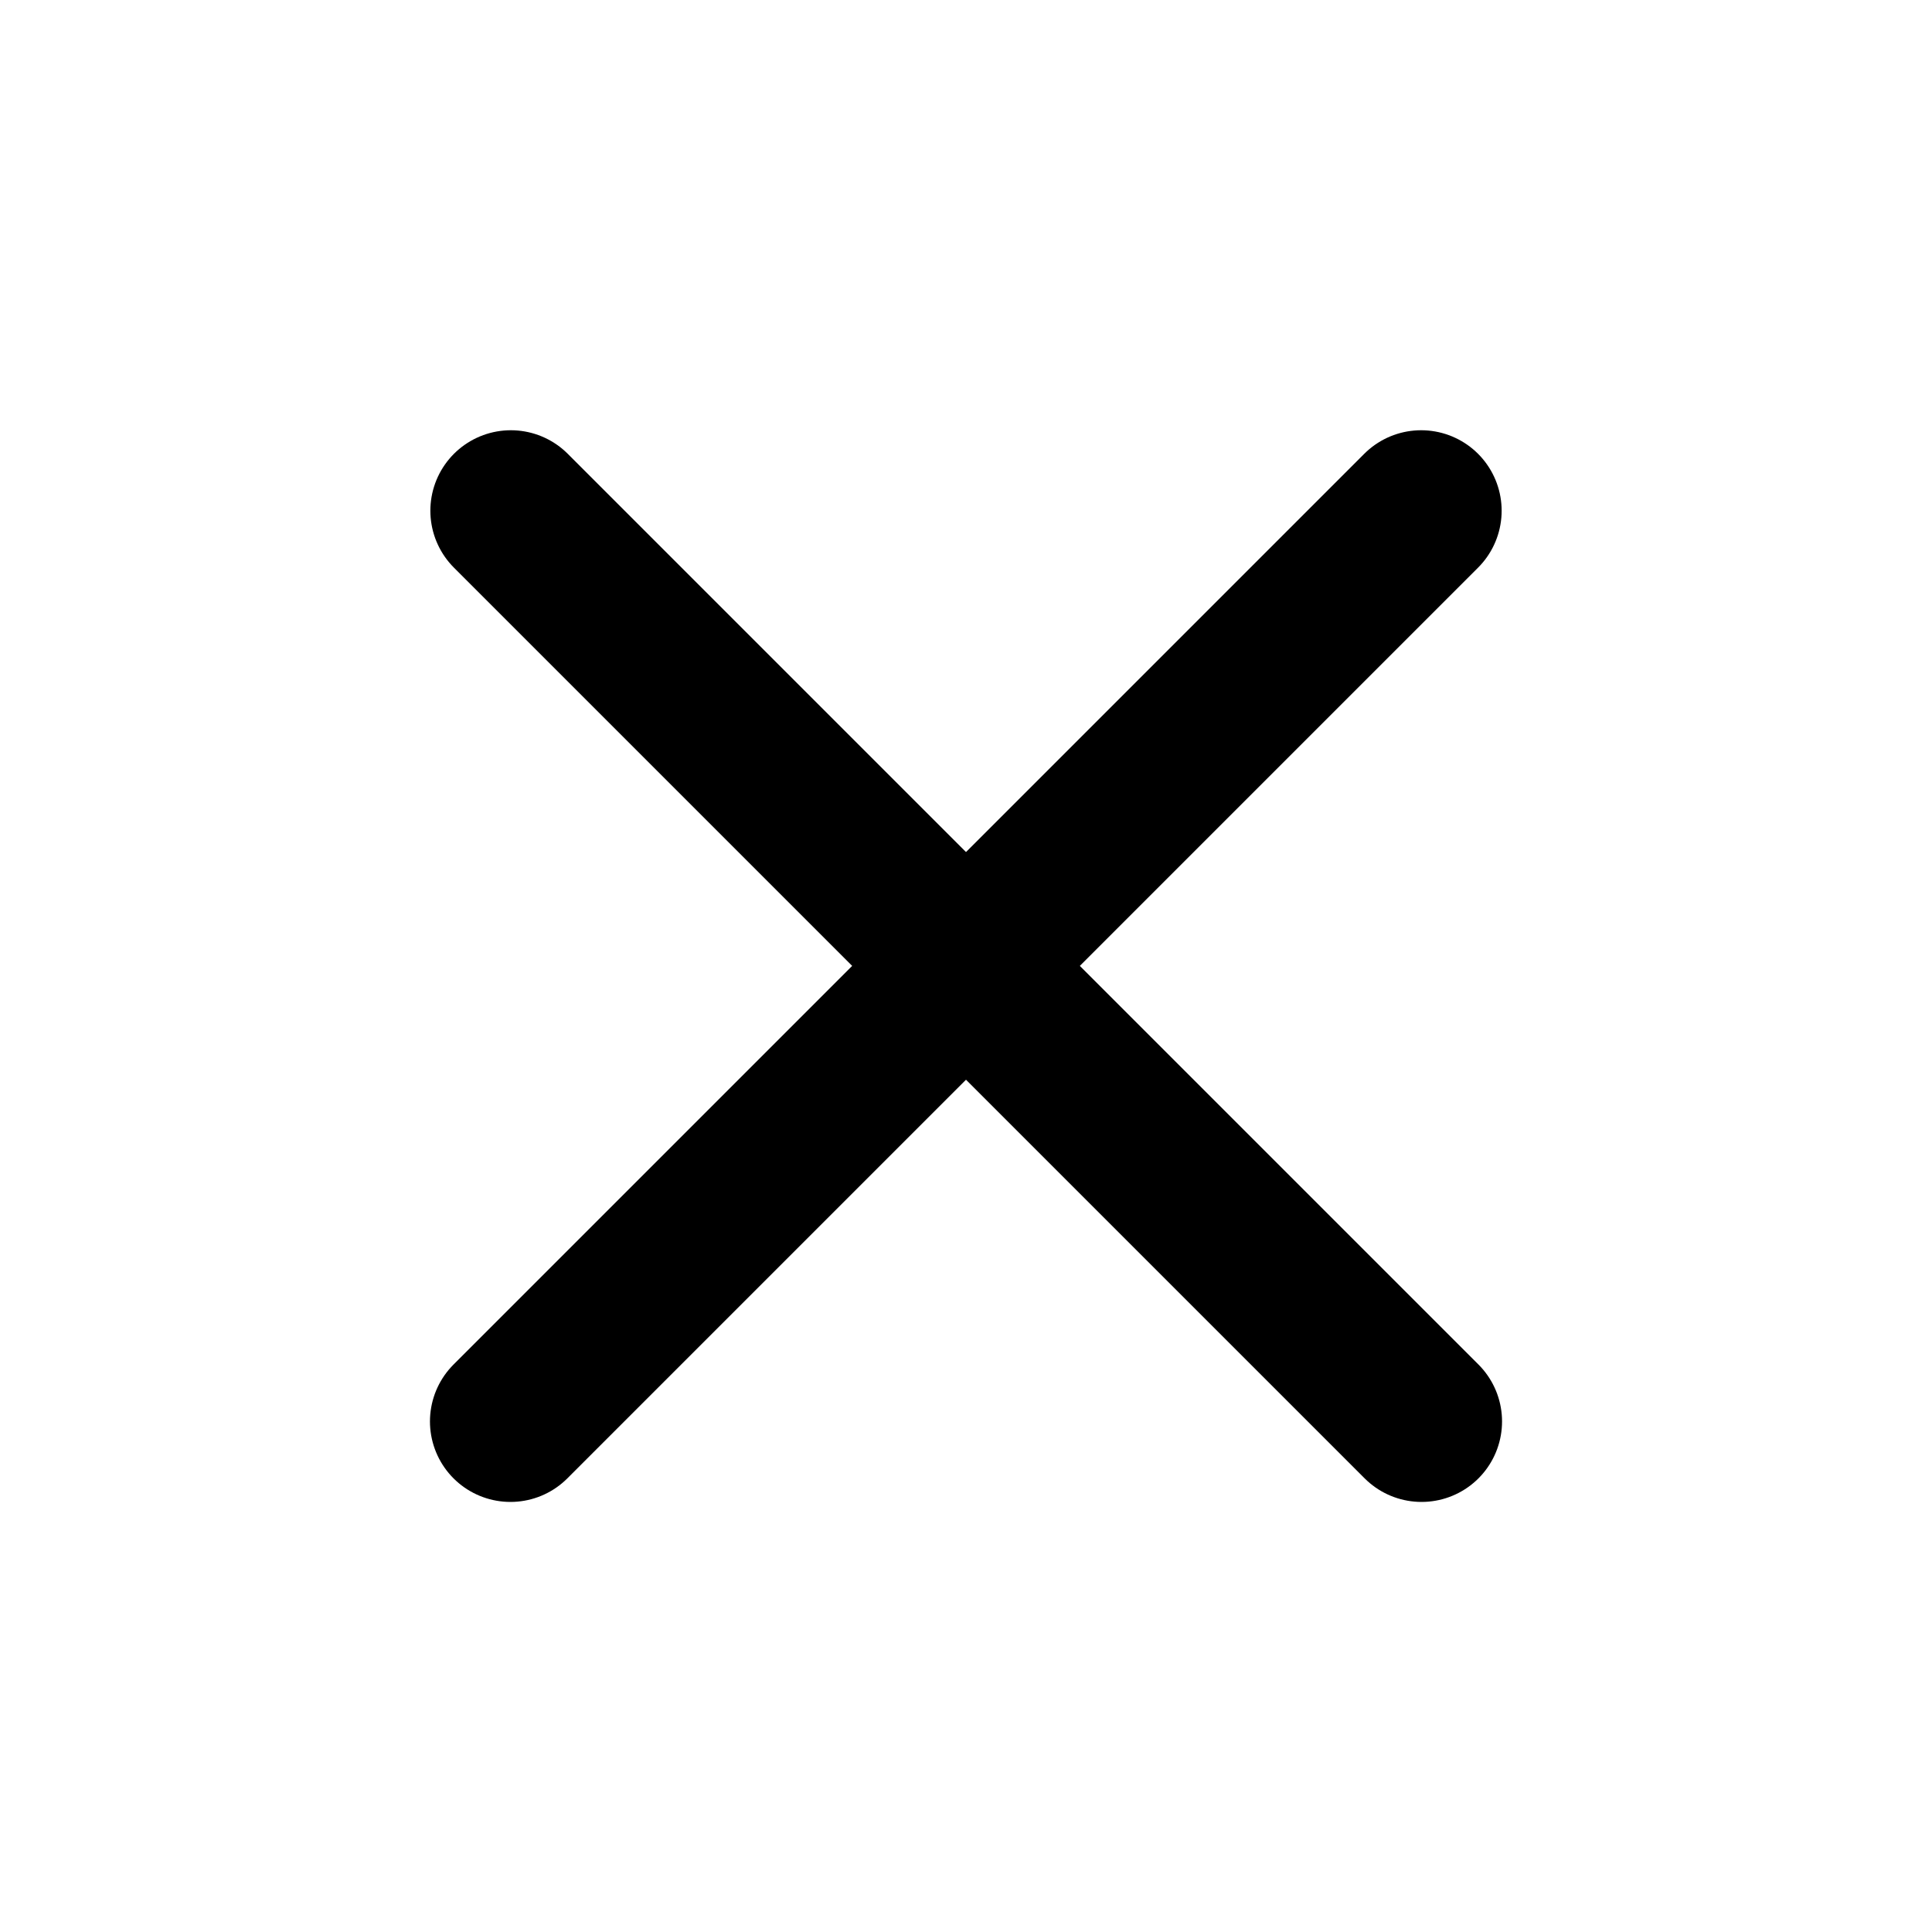 <svg width="34" height="34" viewBox="0 0 34 34" fill="none" xmlns="http://www.w3.org/2000/svg">
<path d="M8.983 25.015L25.01 8.988" stroke="black" stroke-width="2.833" stroke-linecap="round" stroke-linejoin="round"/>
<path d="M8.99 8.988L25.017 25.015" stroke="black" stroke-width="2.833" stroke-linecap="round" stroke-linejoin="round"/>
</svg>
